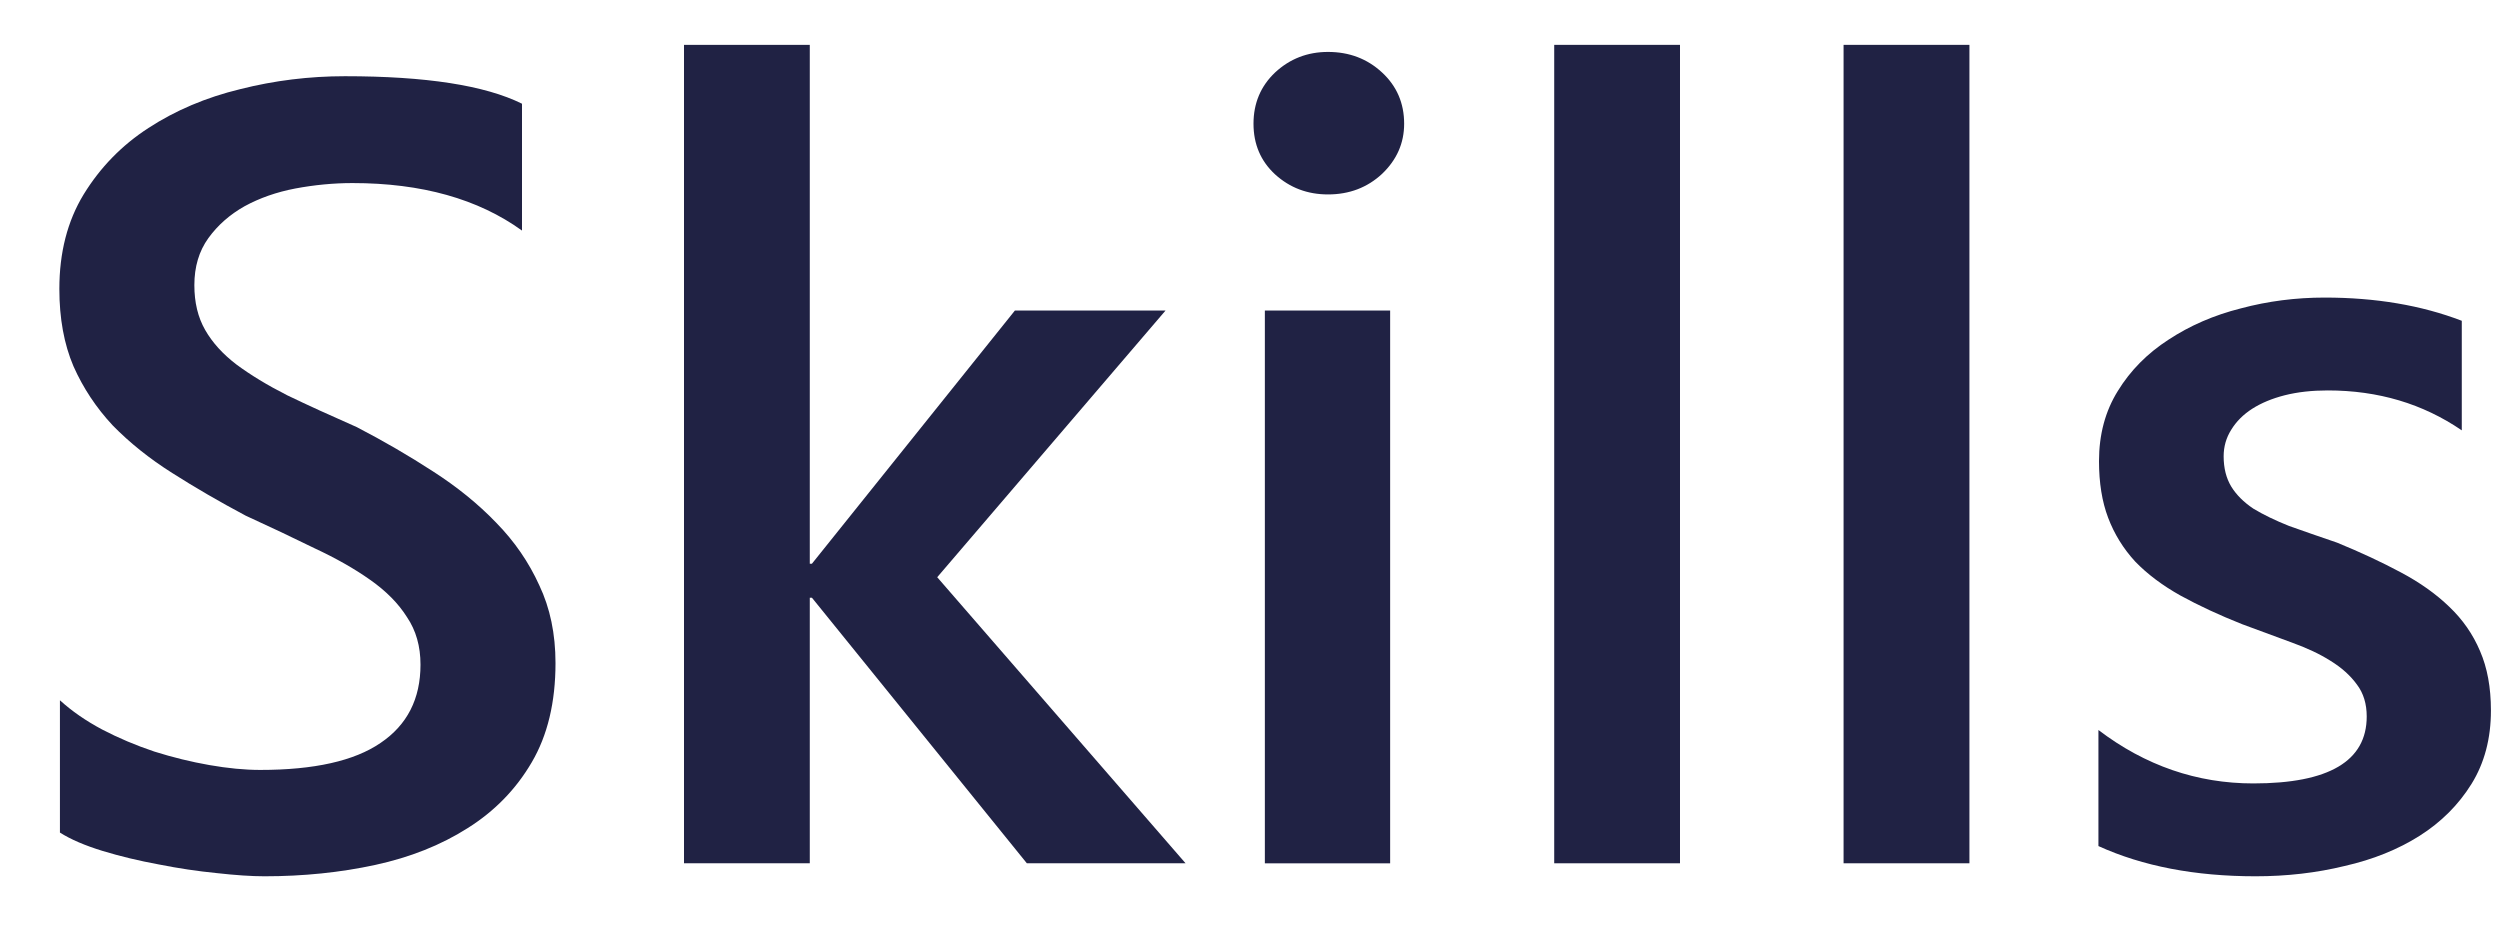 <svg width="35" height="13" viewBox="0 0 35 13" fill="none" xmlns="http://www.w3.org/2000/svg">
<path d="M29.378 11.845V10.22C30.033 10.718 30.756 10.968 31.547 10.968C32.605 10.968 33.134 10.655 33.134 10.031C33.134 9.854 33.089 9.706 32.998 9.585C32.907 9.459 32.784 9.348 32.628 9.252C32.477 9.156 32.295 9.071 32.084 8.995C31.877 8.92 31.645 8.834 31.388 8.738C31.071 8.612 30.784 8.479 30.527 8.338C30.275 8.197 30.063 8.038 29.892 7.861C29.726 7.68 29.6 7.476 29.514 7.249C29.428 7.022 29.386 6.758 29.386 6.456C29.386 6.083 29.474 5.755 29.65 5.473C29.826 5.186 30.063 4.947 30.36 4.755C30.658 4.559 30.995 4.412 31.373 4.317C31.751 4.216 32.142 4.166 32.545 4.166C33.26 4.166 33.9 4.274 34.465 4.491V6.025C33.92 5.652 33.295 5.466 32.59 5.466C32.368 5.466 32.167 5.488 31.985 5.534C31.809 5.579 31.658 5.642 31.532 5.722C31.406 5.803 31.308 5.901 31.237 6.017C31.167 6.128 31.131 6.252 31.131 6.388C31.131 6.554 31.167 6.695 31.237 6.811C31.308 6.927 31.411 7.03 31.547 7.121C31.688 7.206 31.855 7.287 32.046 7.363C32.242 7.433 32.467 7.511 32.719 7.597C33.051 7.733 33.348 7.872 33.611 8.013C33.877 8.154 34.104 8.315 34.291 8.496C34.477 8.673 34.621 8.879 34.721 9.116C34.822 9.348 34.873 9.625 34.873 9.947C34.873 10.341 34.782 10.683 34.601 10.975C34.419 11.268 34.177 11.509 33.875 11.701C33.573 11.892 33.222 12.034 32.824 12.124C32.431 12.22 32.016 12.268 31.577 12.268C30.731 12.268 29.998 12.127 29.378 11.845Z" fill="#202244"/>
<path d="M27.572 12.086H25.81V0.628H27.572V12.086Z" fill="#202244"/>
<path d="M23.52 12.086H21.759V0.628H23.52V12.086Z" fill="#202244"/>
<path d="M18.592 2.722C18.305 2.722 18.058 2.629 17.852 2.442C17.65 2.256 17.549 2.019 17.549 1.732C17.549 1.445 17.65 1.205 17.852 1.014C18.058 0.823 18.305 0.727 18.592 0.727C18.89 0.727 19.142 0.823 19.348 1.014C19.555 1.205 19.658 1.445 19.658 1.732C19.658 2.004 19.555 2.238 19.348 2.435C19.142 2.626 18.89 2.722 18.592 2.722ZM19.462 12.087H17.708V4.347H19.462V12.087Z" fill="#202244"/>
<path d="M16.598 12.086H14.376L11.367 8.368H11.337V12.086H9.576V0.628H11.337V7.892H11.367L14.209 4.347H16.318L13.121 8.081L16.598 12.086Z" fill="#202244"/>
<path d="M0.839 11.656V9.804C1.005 9.955 1.201 10.091 1.428 10.212C1.66 10.333 1.904 10.436 2.161 10.522C2.418 10.603 2.675 10.666 2.932 10.711C3.189 10.756 3.426 10.779 3.643 10.779C4.398 10.779 4.96 10.653 5.328 10.401C5.701 10.149 5.887 9.784 5.887 9.305C5.887 9.048 5.824 8.827 5.698 8.64C5.578 8.449 5.406 8.275 5.184 8.119C4.963 7.962 4.701 7.814 4.398 7.673C4.101 7.527 3.781 7.375 3.439 7.219C3.071 7.023 2.728 6.824 2.411 6.622C2.093 6.421 1.816 6.199 1.579 5.957C1.348 5.71 1.164 5.433 1.028 5.126C0.897 4.818 0.831 4.458 0.831 4.045C0.831 3.536 0.944 3.095 1.171 2.722C1.403 2.344 1.705 2.034 2.078 1.792C2.456 1.546 2.884 1.364 3.363 1.248C3.842 1.127 4.33 1.067 4.829 1.067C5.963 1.067 6.789 1.195 7.308 1.452V3.228C6.694 2.785 5.903 2.563 4.935 2.563C4.668 2.563 4.401 2.589 4.134 2.639C3.872 2.689 3.635 2.772 3.423 2.888C3.217 3.004 3.048 3.153 2.917 3.334C2.786 3.516 2.721 3.735 2.721 3.992C2.721 4.234 2.771 4.443 2.872 4.619C2.973 4.796 3.119 4.957 3.31 5.103C3.507 5.249 3.743 5.393 4.021 5.534C4.303 5.67 4.628 5.818 4.996 5.98C5.373 6.176 5.729 6.383 6.061 6.599C6.399 6.816 6.694 7.055 6.946 7.317C7.203 7.579 7.404 7.872 7.55 8.194C7.701 8.512 7.777 8.874 7.777 9.283C7.777 9.832 7.666 10.295 7.444 10.673C7.223 11.051 6.923 11.358 6.545 11.595C6.172 11.832 5.741 12.003 5.253 12.109C4.764 12.215 4.247 12.268 3.703 12.268C3.522 12.268 3.298 12.253 3.03 12.223C2.768 12.197 2.499 12.157 2.222 12.102C1.945 12.051 1.683 11.988 1.436 11.913C1.189 11.837 0.99 11.752 0.839 11.656Z" fill="#202244"/>
</svg>
